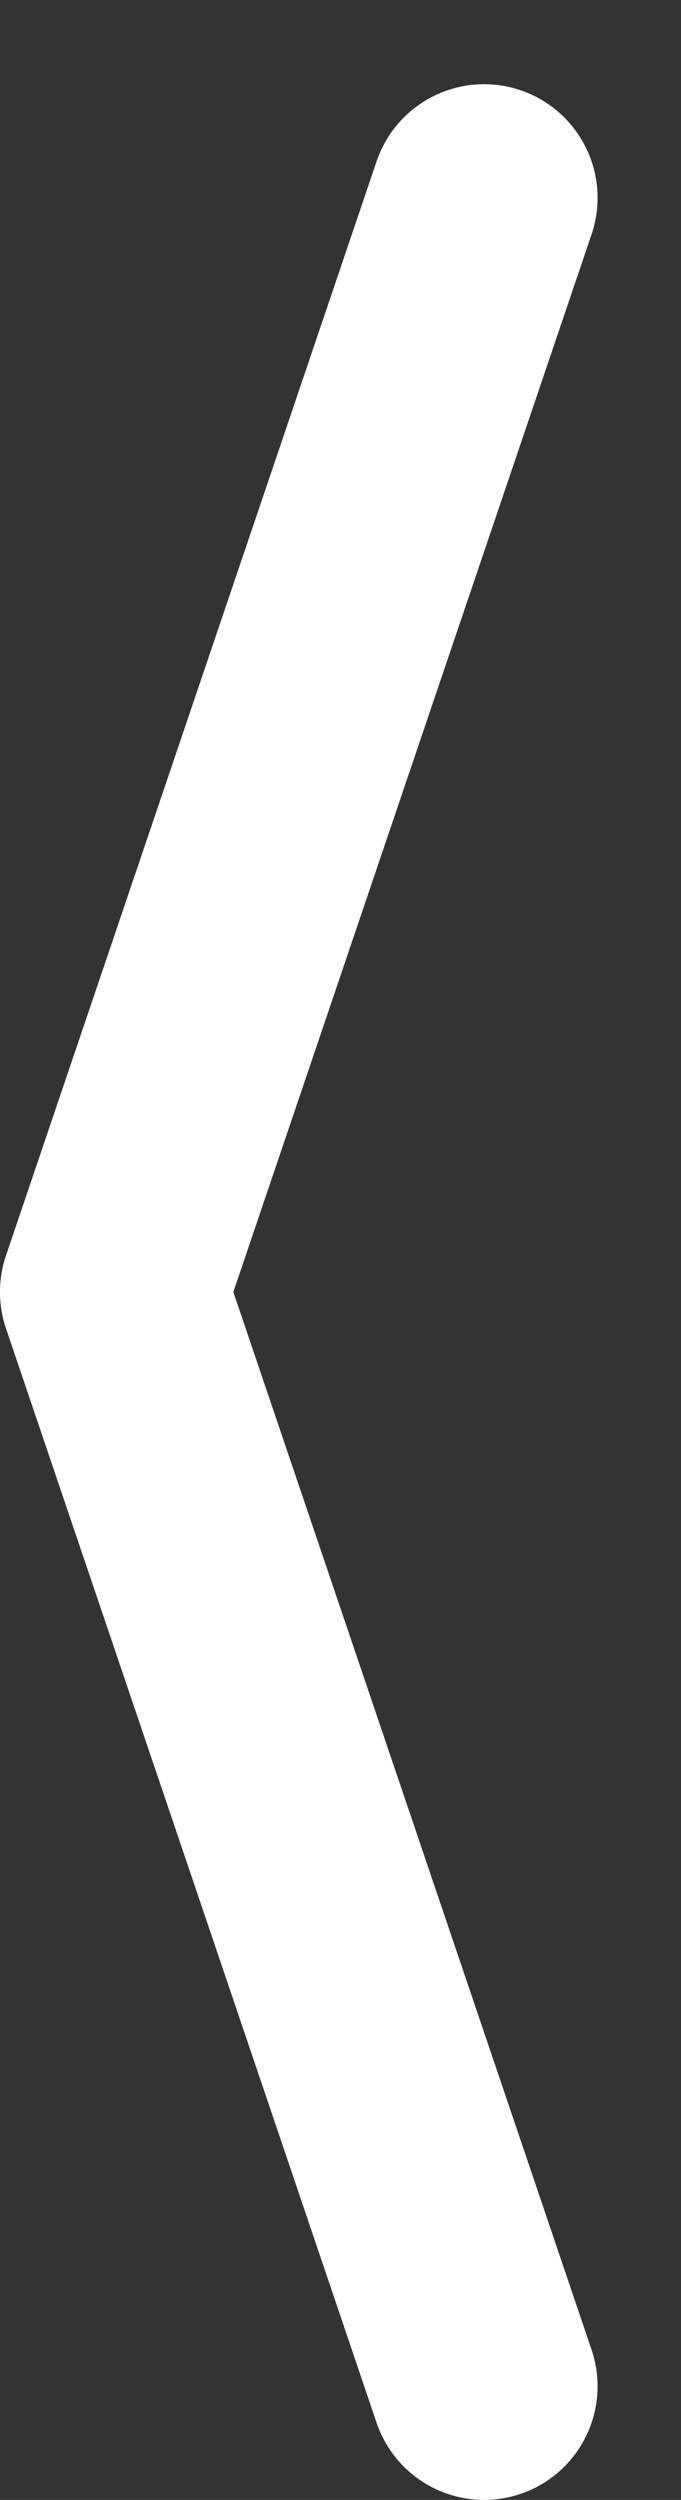 <svg width="6" height="22" viewBox="0 0 6 22" fill="none" xmlns="http://www.w3.org/2000/svg">
<rect x="0" y="0" width="6" height="22" fill="#333333" stroke="none"/>
<path d="M4.265 21L1 11.37L4.265 1.741" stroke="white" stroke-width="2" stroke-linecap="round" stroke-linejoin="round"/>
</svg>
